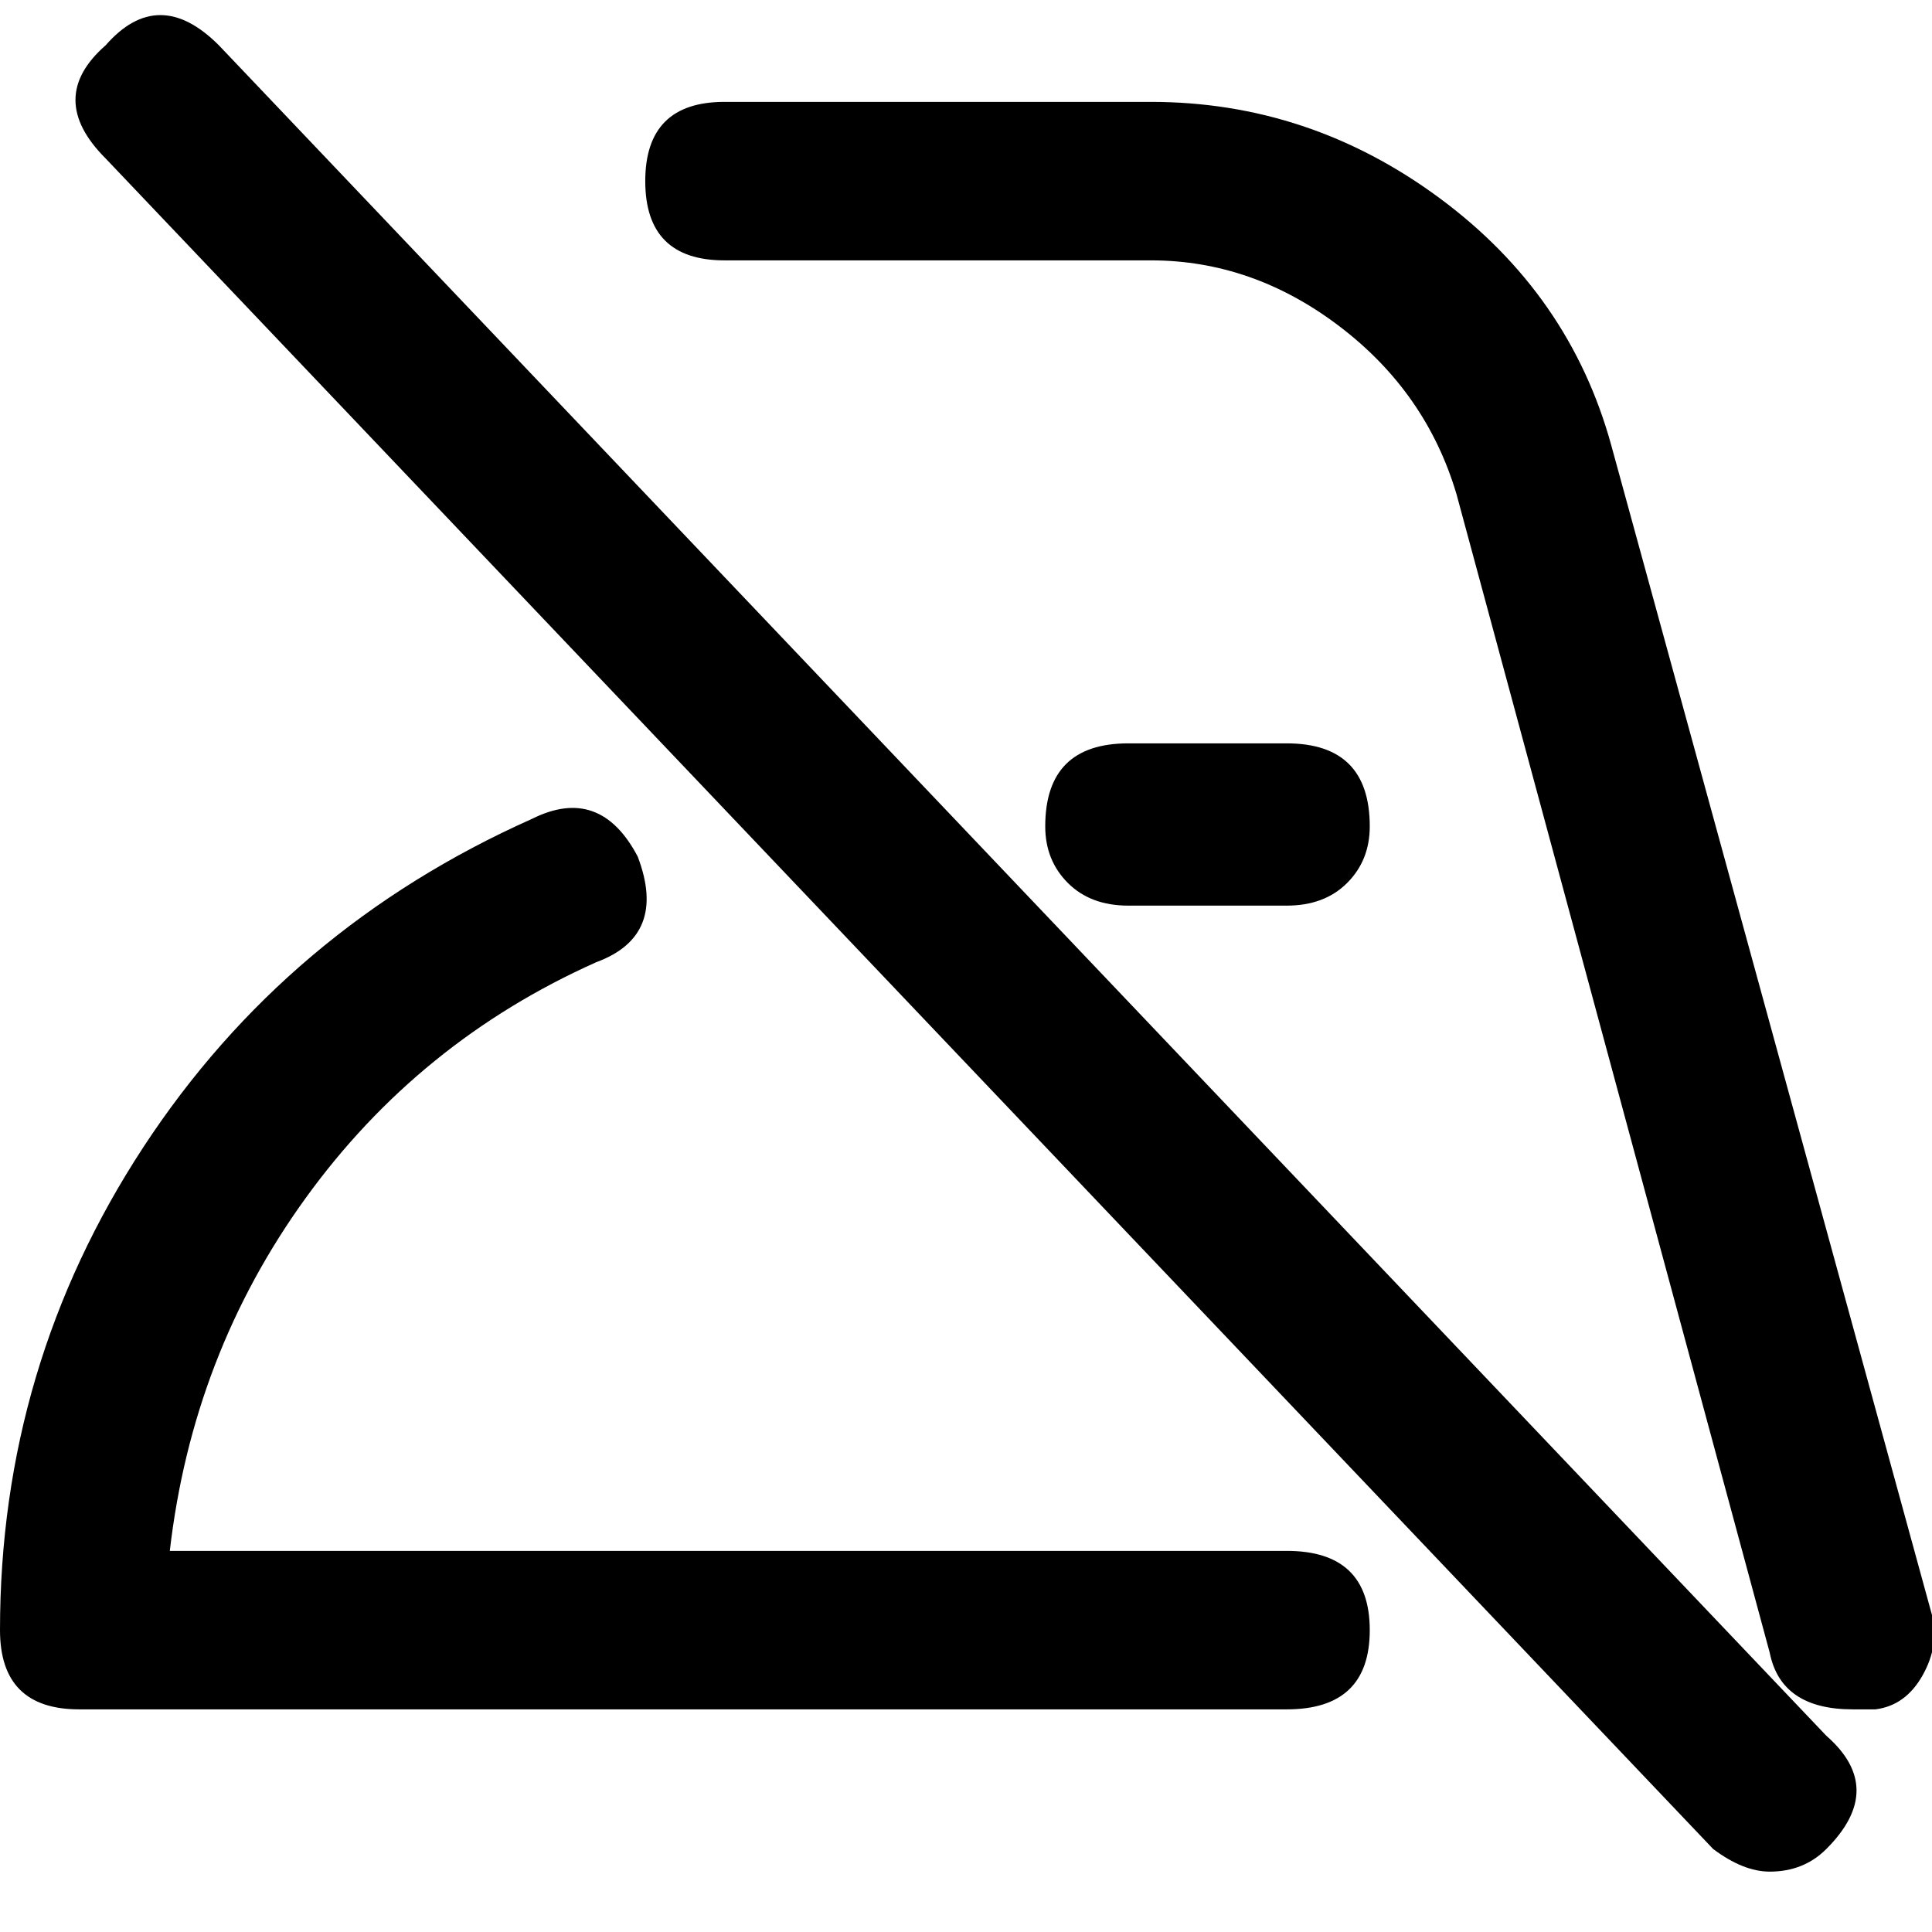 <svg xmlns="http://www.w3.org/2000/svg" version="1.1" viewBox="0 0 512 512" fill="currentColor"><path fill="currentColor" d="m386 131l83 307q3 15 22 15h6q8-1 12.5-9t2.5-16l-85-310q-11-40-45.5-65.5T305 27H192q-21 0-21 21t21 21h113q27 0 50 17.5t31 44.5M21 453h320q22 0 22-21t-22-21H45q6-52 36-93.5t77-62.5q19-7 11-28q-10-19-28-10q-65 29-103 87T0 432q0 21 21 21m278-256q-22 0-22 22q0 9 6 15t16 6h42q10 0 16-6t6-15q0-22-22-22zM28 12q-16 14 0 30l426 448q8 6 15 6q9 0 15-6q16-16 0-30L58 12Q42-4 28 12"/></svg>